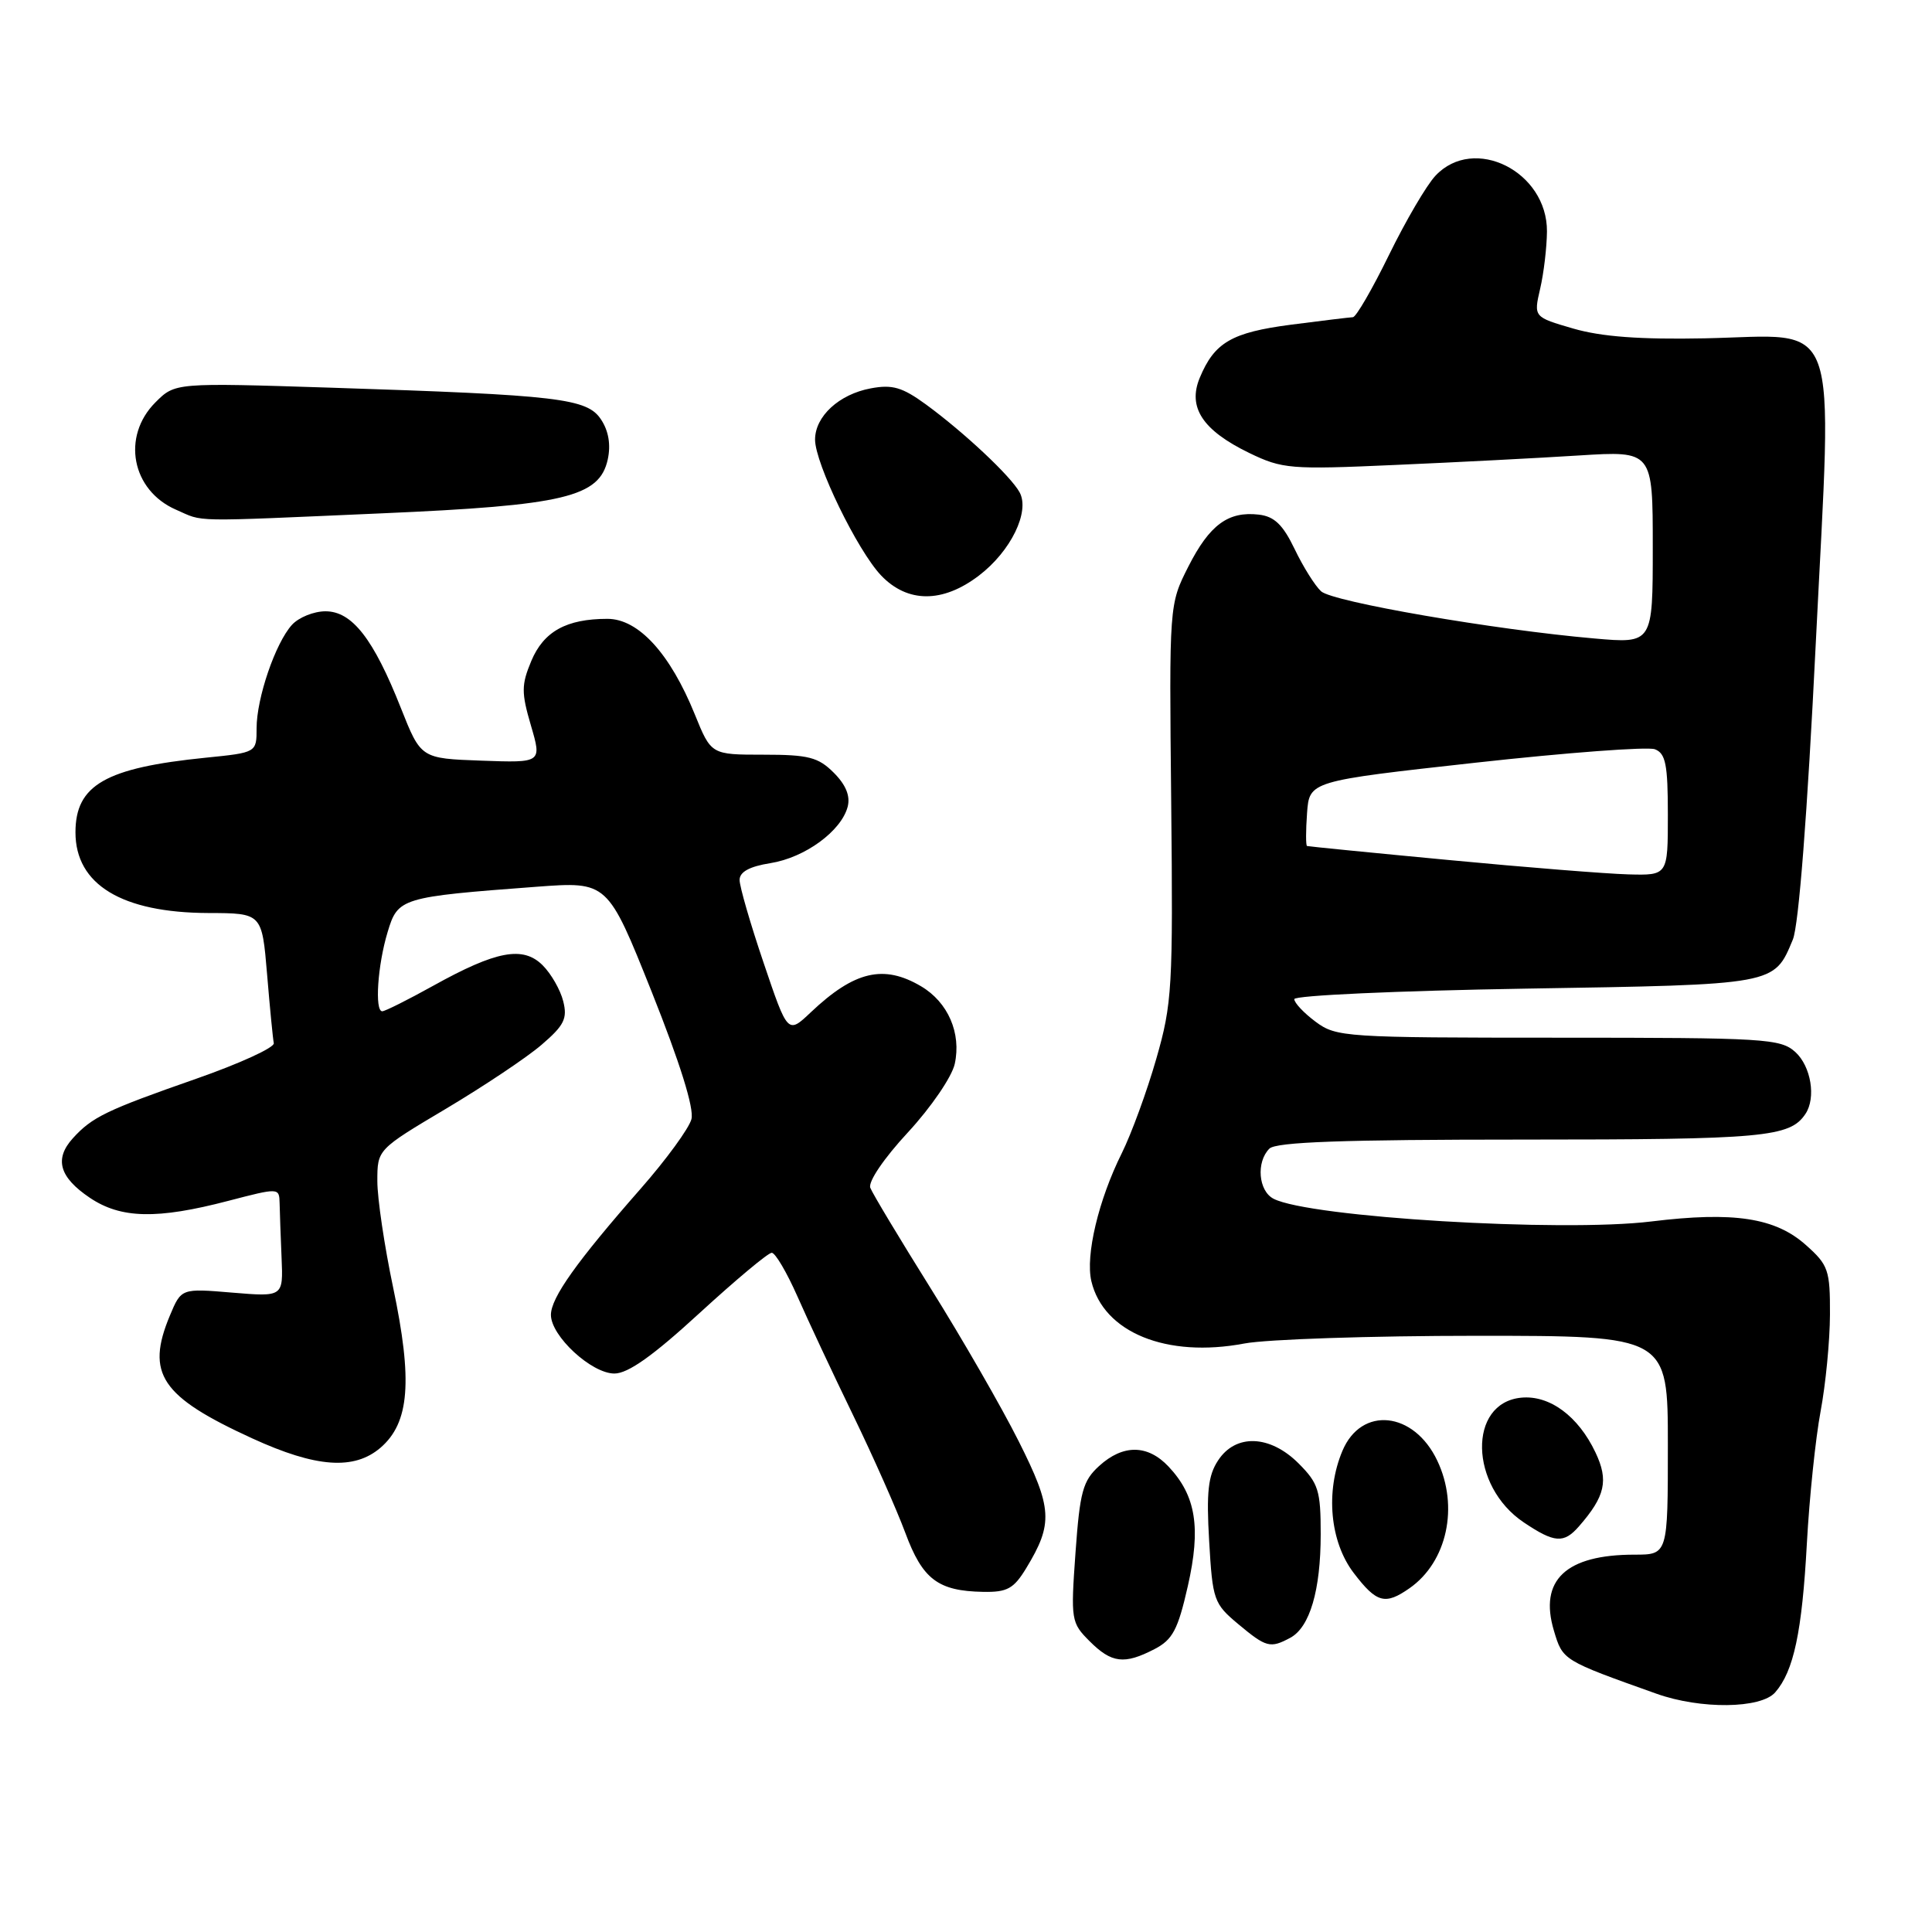 <?xml version="1.0" encoding="UTF-8" standalone="no"?>
<!DOCTYPE svg PUBLIC "-//W3C//DTD SVG 1.1//EN" "http://www.w3.org/Graphics/SVG/1.1/DTD/svg11.dtd" >
<svg xmlns="http://www.w3.org/2000/svg" xmlns:xlink="http://www.w3.org/1999/xlink" version="1.1" viewBox="0 0 256 256">
 <g >
 <path fill="currentColor"
d=" M 235.22 224.25 C 237.68 221.44 238.78 216.24 239.42 204.50 C 239.75 198.45 240.57 190.57 241.24 187.00 C 241.91 183.43 242.47 177.65 242.48 174.17 C 242.50 168.30 242.27 167.62 239.31 164.99 C 235.25 161.35 229.74 160.51 218.81 161.85 C 206.90 163.31 173.49 161.30 168.75 158.84 C 166.74 157.80 166.43 153.97 168.20 152.20 C 169.08 151.32 177.93 151.00 201.77 151.00 C 233.76 151.00 237.17 150.69 239.23 147.60 C 240.66 145.47 239.97 141.29 237.89 139.40 C 235.92 137.62 233.89 137.50 206.47 137.50 C 178.23 137.50 177.06 137.42 174.33 135.39 C 172.77 134.23 171.50 132.88 171.50 132.39 C 171.50 131.90 185.21 131.28 202.10 131.00 C 235.45 130.46 235.05 130.53 237.56 124.50 C 238.34 122.62 239.48 107.96 240.60 85.23 C 242.80 40.79 244.14 44.46 225.89 44.83 C 217.31 45.00 212.21 44.62 208.48 43.54 C 203.21 42.01 203.21 42.01 204.08 38.25 C 204.56 36.19 204.96 32.78 204.98 30.67 C 205.03 22.72 195.31 17.85 190.21 23.28 C 189.03 24.53 186.26 29.26 184.05 33.78 C 181.84 38.30 179.69 42.01 179.27 42.03 C 178.84 42.05 175.16 42.49 171.09 43.02 C 163.20 44.05 160.92 45.37 158.97 50.07 C 157.35 53.98 159.35 57.02 165.53 60.02 C 169.92 62.14 170.97 62.23 184.83 61.61 C 192.90 61.26 203.89 60.69 209.25 60.35 C 219.00 59.74 219.00 59.74 219.00 72.51 C 219.00 85.28 219.00 85.28 211.25 84.60 C 198.03 83.45 176.57 79.75 175.05 78.35 C 174.25 77.62 172.67 75.10 171.55 72.76 C 169.99 69.52 168.86 68.43 166.80 68.19 C 162.74 67.72 160.27 69.54 157.46 75.08 C 154.92 80.10 154.92 80.10 155.19 106.30 C 155.44 130.90 155.32 132.98 153.21 140.31 C 151.98 144.60 149.92 150.23 148.64 152.81 C 145.56 158.99 143.81 166.35 144.61 169.76 C 146.22 176.57 154.59 179.97 164.89 178.02 C 167.85 177.46 181.69 177.00 195.64 177.00 C 221.00 177.00 221.00 177.00 221.00 191.50 C 221.00 206.00 221.00 206.00 216.57 206.00 C 207.48 206.00 203.90 209.38 205.90 216.07 C 207.08 220.02 207.04 219.99 219.50 224.43 C 225.34 226.51 233.32 226.42 235.22 224.25 Z  M 152.97 218.52 C 155.38 217.27 156.08 215.96 157.39 210.18 C 159.15 202.43 158.48 198.20 154.85 194.34 C 152.08 191.39 148.81 191.36 145.64 194.25 C 143.48 196.22 143.09 197.64 142.51 205.72 C 141.87 214.67 141.93 215.02 144.38 217.47 C 147.29 220.38 148.97 220.59 152.97 218.52 Z  M 170.96 217.02 C 173.56 215.63 175.00 210.72 175.00 203.27 C 175.00 197.50 174.70 196.55 172.08 193.92 C 168.28 190.12 163.73 189.95 161.40 193.52 C 160.08 195.52 159.84 197.72 160.22 204.21 C 160.67 212.02 160.84 212.50 164.06 215.19 C 167.78 218.30 168.31 218.44 170.96 217.02 Z  M 186.78 210.44 C 191.75 206.96 193.34 199.63 190.45 193.55 C 187.35 187.00 180.39 186.28 177.88 192.24 C 175.61 197.62 176.22 204.29 179.37 208.42 C 182.41 212.41 183.54 212.71 186.78 210.44 Z  M 135.98 207.79 C 139.57 201.88 139.45 199.86 134.98 190.97 C 132.71 186.44 127.47 177.35 123.35 170.76 C 119.23 164.17 115.61 158.15 115.32 157.39 C 115.01 156.59 117.13 153.47 120.31 150.04 C 123.37 146.73 126.13 142.69 126.51 140.97 C 127.40 136.90 125.62 132.80 122.05 130.69 C 117.09 127.76 113.21 128.67 107.44 134.13 C 104.38 137.03 104.38 137.03 101.19 127.60 C 99.43 122.42 98.00 117.47 98.00 116.60 C 98.00 115.53 99.31 114.81 102.09 114.37 C 106.66 113.64 111.47 110.13 112.32 106.90 C 112.69 105.48 112.09 104.00 110.48 102.39 C 108.42 100.33 107.13 100.00 101.16 100.00 C 94.23 100.00 94.23 100.00 92.07 94.67 C 88.79 86.58 84.60 82.00 80.49 82.00 C 75.05 82.00 72.04 83.67 70.40 87.58 C 69.08 90.74 69.07 91.77 70.35 96.13 C 71.80 101.08 71.80 101.08 63.79 100.79 C 55.77 100.50 55.77 100.50 53.12 93.82 C 49.49 84.64 46.65 81.00 43.13 81.00 C 41.58 81.00 39.58 81.81 38.68 82.80 C 36.49 85.22 34.00 92.50 34.00 96.49 C 34.00 99.72 34.00 99.72 27.25 100.40 C 13.97 101.74 10.00 104.02 10.00 110.29 C 10.00 117.21 16.14 120.94 27.61 120.98 C 34.71 121.00 34.71 121.00 35.39 129.09 C 35.76 133.55 36.16 137.66 36.28 138.23 C 36.40 138.80 31.78 140.92 26.00 142.94 C 14.07 147.11 12.21 148.01 9.65 150.83 C 7.17 153.57 7.86 155.99 11.90 158.71 C 16.01 161.48 20.81 161.59 30.25 159.12 C 36.97 157.37 37.00 157.37 37.05 159.43 C 37.07 160.57 37.19 163.83 37.31 166.67 C 37.53 171.84 37.53 171.84 30.78 171.28 C 24.02 170.71 24.02 170.71 22.51 174.32 C 19.29 182.03 21.32 185.05 33.44 190.60 C 41.89 194.47 46.92 194.83 50.42 191.83 C 54.26 188.52 54.70 182.99 52.09 170.59 C 50.94 165.14 50.00 158.80 50.00 156.50 C 50.00 152.32 50.00 152.32 59.10 146.91 C 64.10 143.93 69.80 140.13 71.76 138.44 C 74.76 135.87 75.21 134.96 74.63 132.67 C 74.26 131.17 73.03 129.03 71.91 127.91 C 69.31 125.31 65.77 125.97 57.40 130.62 C 54.05 132.48 51.01 134.00 50.65 134.00 C 49.63 134.00 50.03 127.90 51.36 123.51 C 52.72 118.97 53.10 118.85 71.10 117.50 C 80.51 116.80 80.51 116.80 86.36 131.44 C 90.11 140.85 91.99 146.86 91.62 148.29 C 91.31 149.50 88.28 153.65 84.90 157.50 C 76.41 167.17 73.00 171.96 73.00 174.23 C 73.00 177.03 78.37 182.00 81.41 182.00 C 83.22 182.00 86.53 179.65 92.68 174.00 C 97.48 169.60 101.78 166.00 102.26 166.00 C 102.73 166.00 104.25 168.59 105.65 171.75 C 107.04 174.91 110.36 182.00 113.03 187.50 C 115.70 193.00 118.81 200.02 119.96 203.11 C 122.24 209.27 124.29 210.82 130.26 210.93 C 133.46 210.99 134.32 210.52 135.98 207.79 Z  M 209.22 202.25 C 212.71 198.25 213.17 196.17 211.41 192.46 C 209.13 187.64 205.32 184.83 201.56 185.20 C 194.48 185.90 194.71 196.89 201.90 201.72 C 205.98 204.46 207.21 204.55 209.22 202.25 Z  M 129.71 76.27 C 133.94 73.05 136.50 67.79 135.10 65.23 C 133.93 63.09 127.76 57.30 122.69 53.59 C 119.56 51.31 118.24 50.92 115.38 51.46 C 111.18 52.24 108.00 55.17 108.00 58.25 C 108.00 61.41 113.62 72.96 116.75 76.25 C 120.25 79.92 124.91 79.93 129.71 76.27 Z  M 50.59 68.02 C 74.80 66.97 79.43 65.87 80.53 60.88 C 80.95 58.95 80.65 57.11 79.65 55.60 C 77.81 52.78 74.11 52.35 43.85 51.37 C 23.20 50.71 23.20 50.71 20.60 53.31 C 16.07 57.84 17.44 64.98 23.33 67.54 C 27.12 69.19 24.70 69.15 50.59 68.02 Z  M 192.00 113.96 C 181.82 113.00 173.36 112.16 173.19 112.10 C 173.02 112.05 173.02 110.09 173.19 107.75 C 173.50 103.50 173.50 103.50 195.53 101.06 C 207.65 99.72 218.34 98.92 219.28 99.28 C 220.71 99.83 221.00 101.30 221.00 107.97 C 221.00 116.00 221.00 116.00 215.75 115.86 C 212.86 115.78 202.18 114.93 192.00 113.96 Z "/>
</g>
</svg>